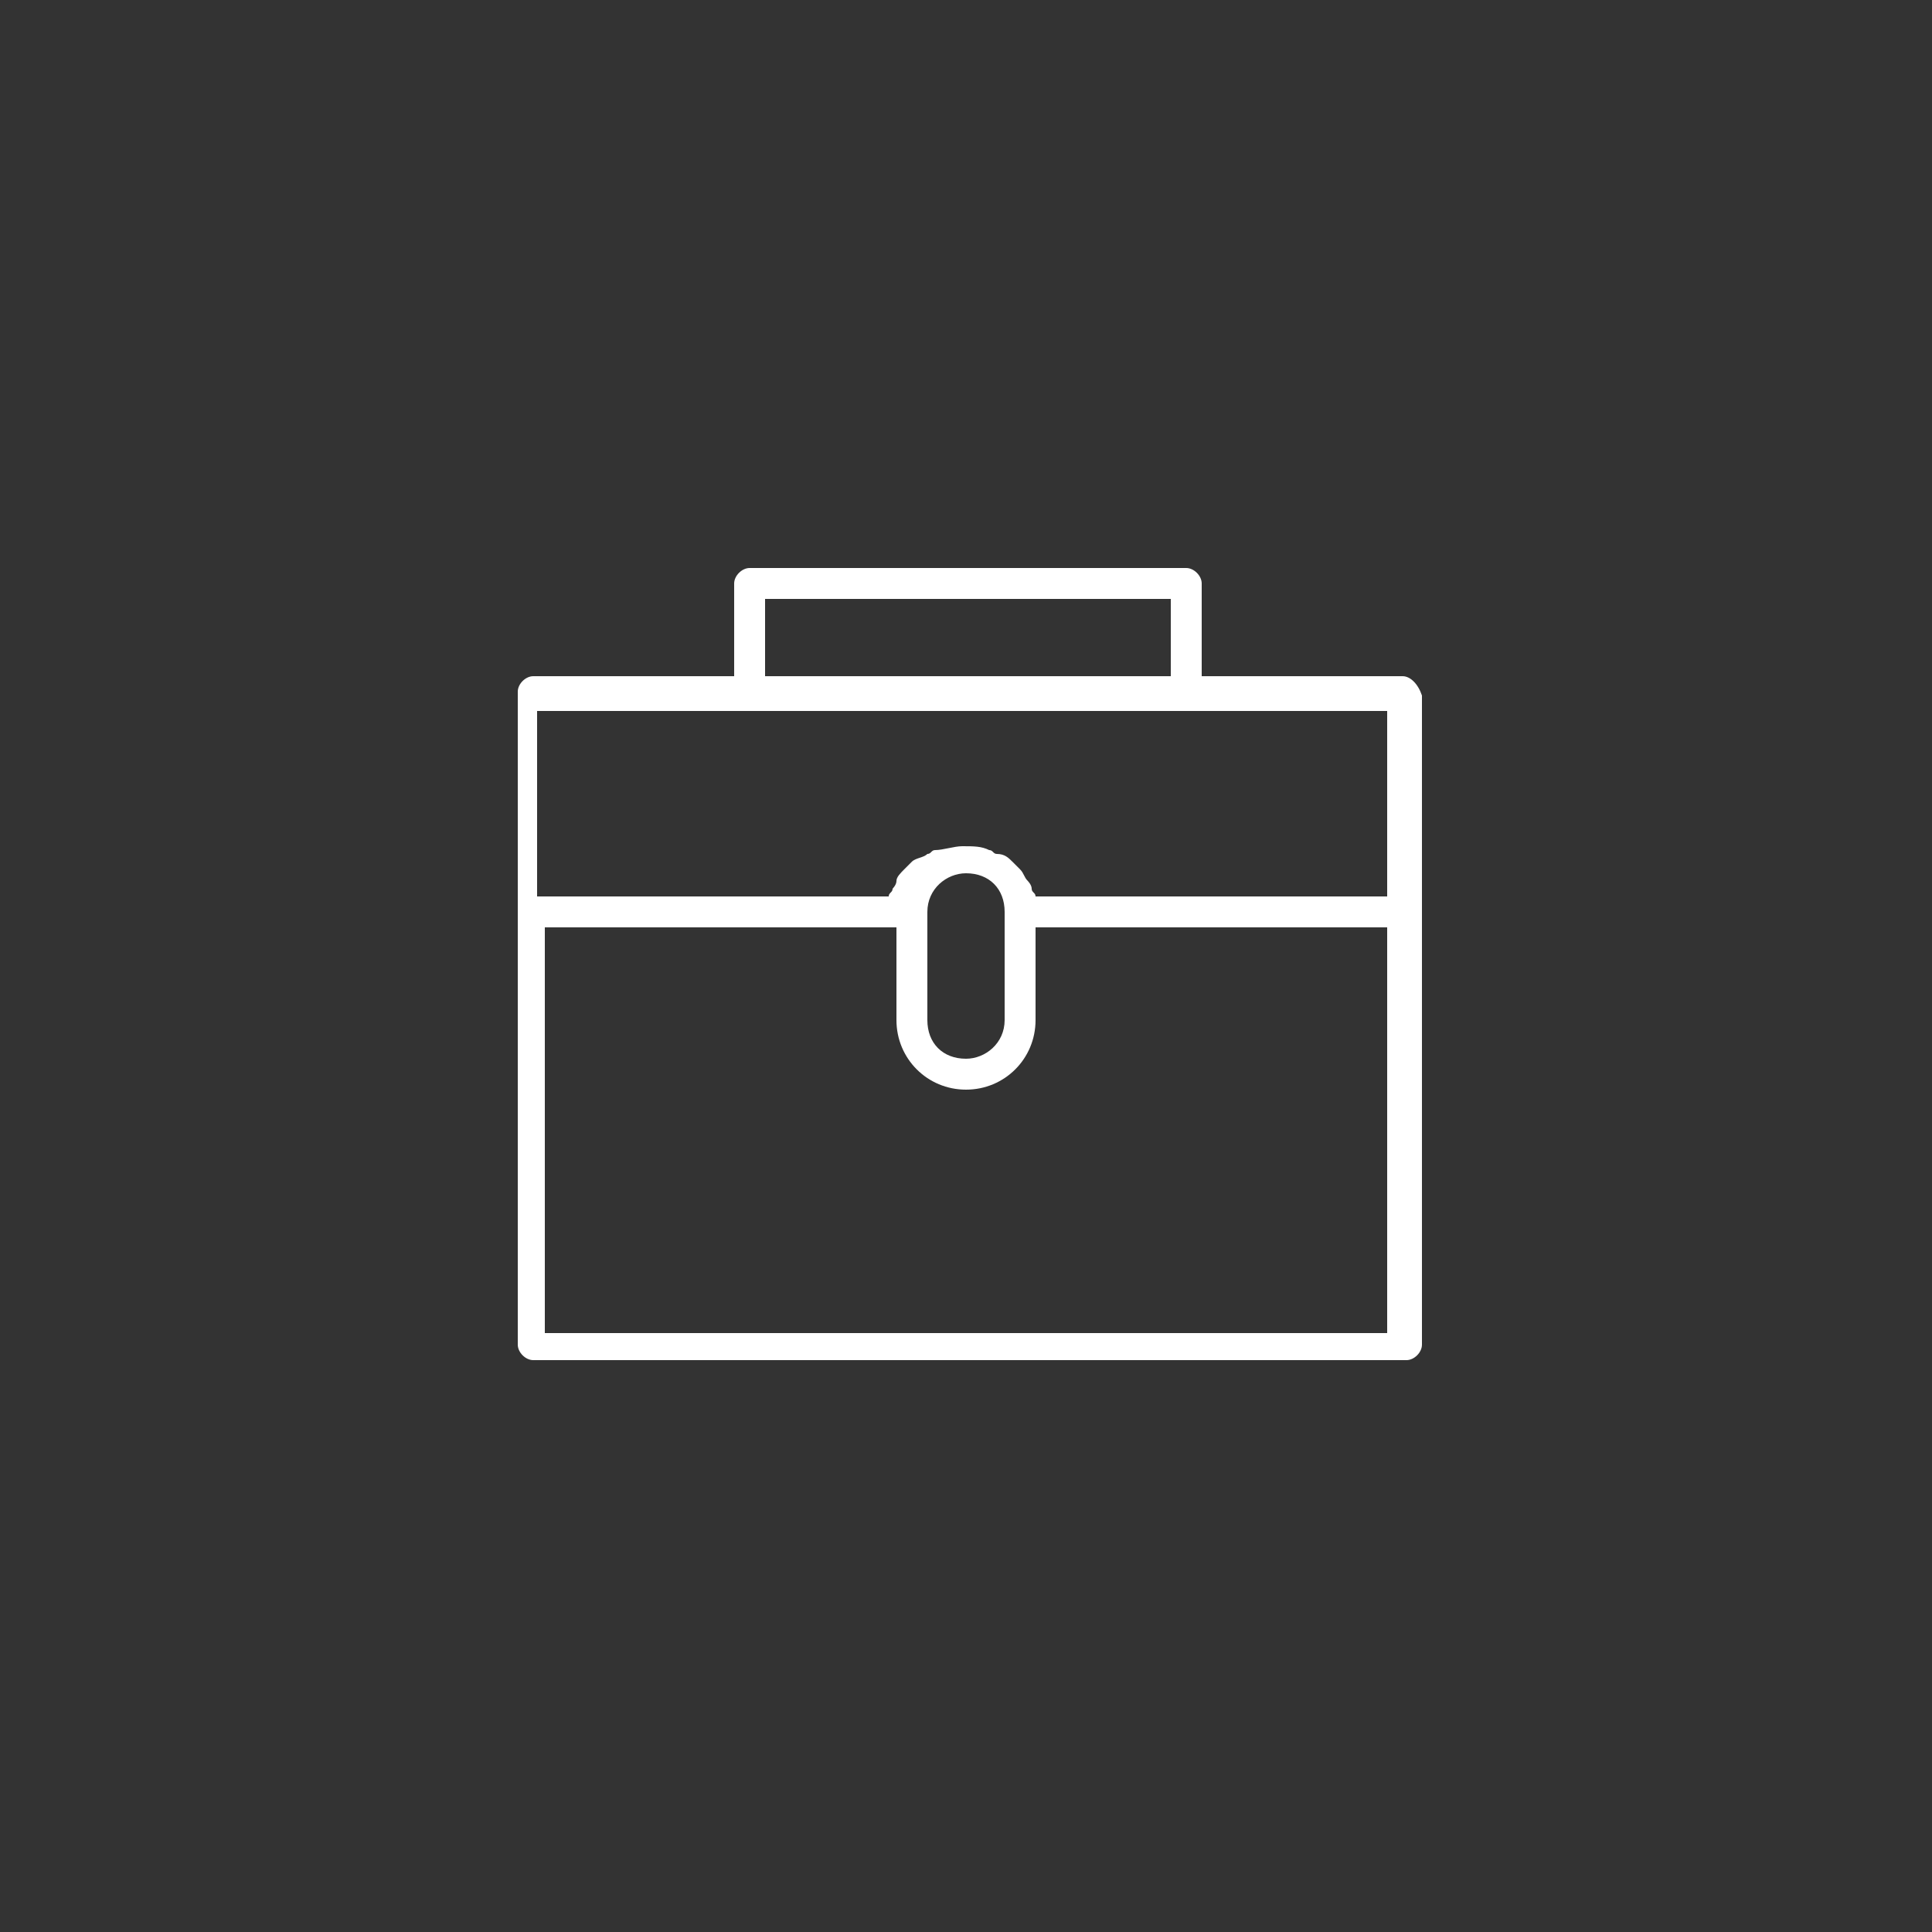<?xml version="1.0" encoding="utf-8"?>
<!-- Generator: Adobe Illustrator 18.1.1, SVG Export Plug-In . SVG Version: 6.00 Build 0)  -->
<!DOCTYPE svg PUBLIC "-//W3C//DTD SVG 1.1//EN" "http://www.w3.org/Graphics/SVG/1.1/DTD/svg11.dtd">
<svg version="1.1" id="Layer_1" xmlns="http://www.w3.org/2000/svg" xmlns:xlink="http://www.w3.org/1999/xlink" x="0px" y="0px"
	 viewBox="0 0 50 50" enable-background="new 0 0 50 50" xml:space="preserve">
<rect x="0" y="0" width="50" height="50" fill="#333333" stroke="none"/>
<g>
	<path fill="#FFFFFF" d="M36.3,17.5h-5.2v-2.4c0-0.2-0.2-0.4-0.4-0.4H19.4c-0.2,0-0.4,0.2-0.4,0.4v2.4h-5.2c-0.2,0-0.4,0.2-0.4,0.4
		v5.6v11.3c0,0.2,0.2,0.4,0.4,0.4h22.6c0.2,0,0.4-0.2,0.4-0.4V23.6v-5.6C36.7,17.7,36.5,17.5,36.3,17.5z M19.8,15.5h10.5v2H19.8
		V15.5z M14.1,18.4h21.8v4.8h-9.1c0-0.1-0.1-0.1-0.1-0.2c0-0.1-0.1-0.2-0.1-0.2c-0.1-0.1-0.1-0.2-0.2-0.3c-0.1-0.1-0.1-0.1-0.2-0.2
		c-0.1-0.1-0.2-0.2-0.4-0.2c-0.1,0-0.1-0.1-0.2-0.1c-0.2-0.1-0.4-0.1-0.7-0.1c-0.2,0-0.5,0.1-0.7,0.1c-0.1,0-0.1,0.1-0.2,0.1
		c-0.1,0.1-0.3,0.1-0.4,0.2c-0.1,0.1-0.1,0.1-0.2,0.2c-0.1,0.1-0.2,0.2-0.2,0.3c0,0.1-0.1,0.2-0.1,0.2c0,0.1-0.1,0.1-0.1,0.2h-9.1
		V18.4z M24,23.6c0-0.6,0.5-1,1-1c0.6,0,1,0.4,1,1v2.8c0,0.6-0.5,1-1,1c-0.6,0-1-0.4-1-1V23.6z M35.9,34.5H14.1V24h9.1v2.4
		c0,1,0.8,1.8,1.8,1.8c1,0,1.8-0.8,1.8-1.8V24h9.1V34.5z"/>
</g>
</svg>
